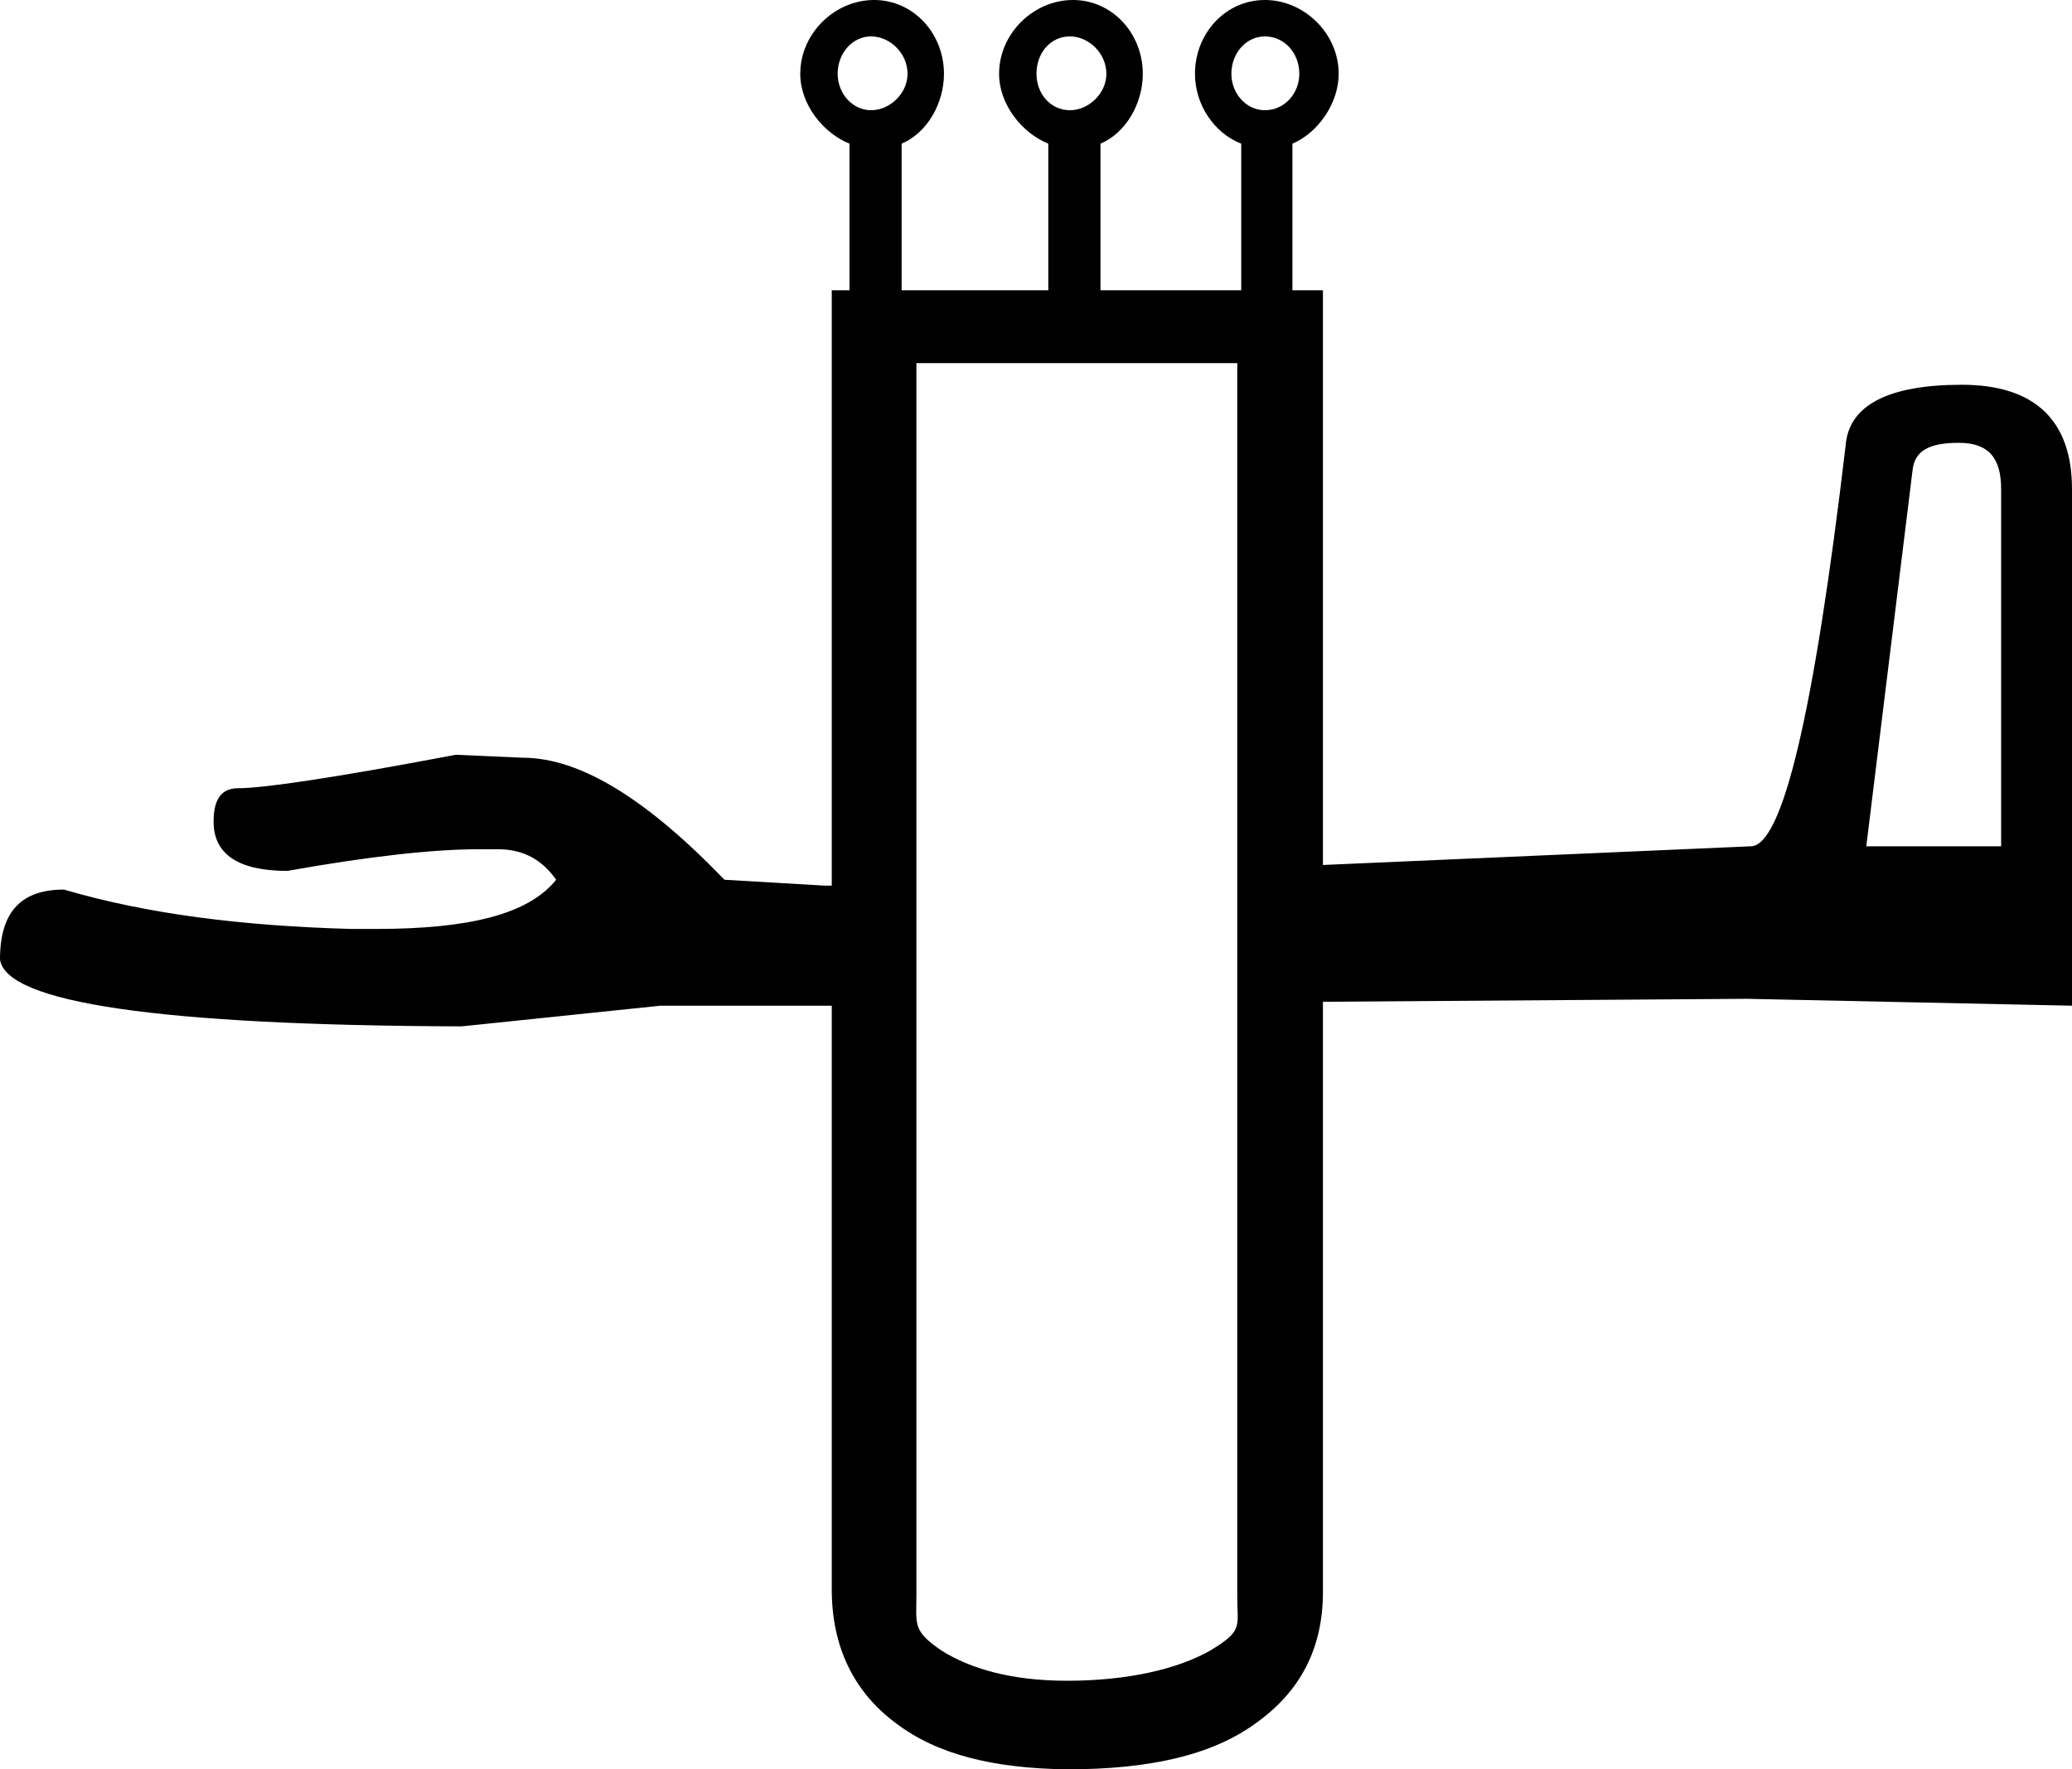 <?xml version='1.0' encoding ='UTF-8' standalone='no'?>
<svg width='21.05' height='17.98' xmlns='http://www.w3.org/2000/svg' xmlns:xlink='http://www.w3.org/1999/xlink'  version='1.1' >
<path style='fill:black; stroke:none' d=' M 8.85 0.37  C 9.04 0.37 9.22 0.54 9.22 0.75  C 9.22 0.95 9.04 1.12 8.85 1.12  C 8.66 1.12 8.51 0.95 8.51 0.75  C 8.51 0.54 8.66 0.37 8.85 0.37  Z  M 10.87 0.37  C 11.06 0.37 11.24 0.54 11.24 0.75  C 11.24 0.95 11.06 1.12 10.87 1.12  C 10.67 1.12 10.53 0.95 10.53 0.75  C 10.53 0.54 10.67 0.37 10.87 0.37  Z  M 12.85 0.37  C 13.05 0.37 13.2 0.54 13.2 0.75  C 13.2 0.95 13.05 1.12 12.85 1.12  C 12.66 1.12 12.51 0.95 12.51 0.75  C 12.51 0.54 12.66 0.37 12.85 0.37  Z  M 19.9 4.5  C 20.2 4.5 20.33 4.65 20.33 4.97  L 20.33 8.6  L 18.96 8.6  L 19.43 4.78  C 19.45 4.58 19.6 4.5 19.9 4.5  Z  M 12.57 3.69  L 12.57 16.24  C 12.57 16.53 12.63 16.57 12.3 16.77  C 11.97 16.96 11.46 17.08 10.84 17.08  C 10.28 17.08 9.86 16.96 9.56 16.77  C 9.27 16.57 9.31 16.51 9.31 16.21  L 9.31 3.69  Z  M 8.88 0  C 8.48 0 8.13 0.34 8.13 0.75  C 8.13 1.06 8.36 1.35 8.63 1.46  L 8.63 2.95  L 8.45 2.95  L 8.45 9  L 8.38 9  L 7.36 8.94  C 6.58 8.13 5.9 7.7 5.31 7.7  C 5.09 7.69 4.87 7.68 4.63 7.67  C 3.42 7.9 2.68 8.01 2.42 8.01  C 2.25 8.01 2.17 8.12 2.17 8.35  C 2.17 8.68 2.42 8.85 2.92 8.85  C 3.76 8.7 4.41 8.63 4.86 8.63  L 5.06 8.63  C 5.32 8.63 5.51 8.74 5.65 8.94  C 5.37 9.29 4.77 9.44 3.82 9.44  L 3.57 9.44  C 2.47 9.41 1.5 9.29 0.65 9.04  C 0.22 9.04 0 9.26 0 9.75  C 0.06 10.19 1.62 10.42 4.69 10.43  L 6.71 10.22  L 8.45 10.22  L 8.45 16.15  C 8.45 16.73 8.67 17.19 9.1 17.51  C 9.52 17.83 10.09 17.97 10.84 17.98  C 11.67 17.98 12.31 17.84 12.76 17.51  C 13.21 17.19 13.44 16.75 13.44 16.18  L 13.44 10.18  L 17.75 10.15  L 21.05 10.22  L 21.05 4.97  C 21.05 4.27 20.67 3.91 19.93 3.91  C 19.18 3.91 18.78 4.12 18.75 4.53  C 18.43 7.24 18.11 8.59 17.79 8.6  L 13.44 8.79  L 13.44 2.95  L 13.13 2.95  L 13.13 1.46  C 13.39 1.35 13.6 1.05 13.6 0.75  C 13.6 0.34 13.25 0 12.85 0  C 12.45 0 12.14 0.34 12.14 0.75  C 12.14 1.06 12.33 1.35 12.61 1.46  L 12.61 2.95  L 11.18 2.95  L 11.18 1.46  C 11.44 1.35 11.61 1.05 11.61 0.75  C 11.61 0.34 11.3 0 10.9 0  C 10.5 0 10.15 0.34 10.15 0.75  C 10.15 1.06 10.38 1.35 10.65 1.46  L 10.65 2.95  L 9.16 2.95  L 9.16 1.46  C 9.42 1.35 9.59 1.05 9.59 0.75  C 9.59 0.34 9.28 0 8.88 0  Z '/></svg>
